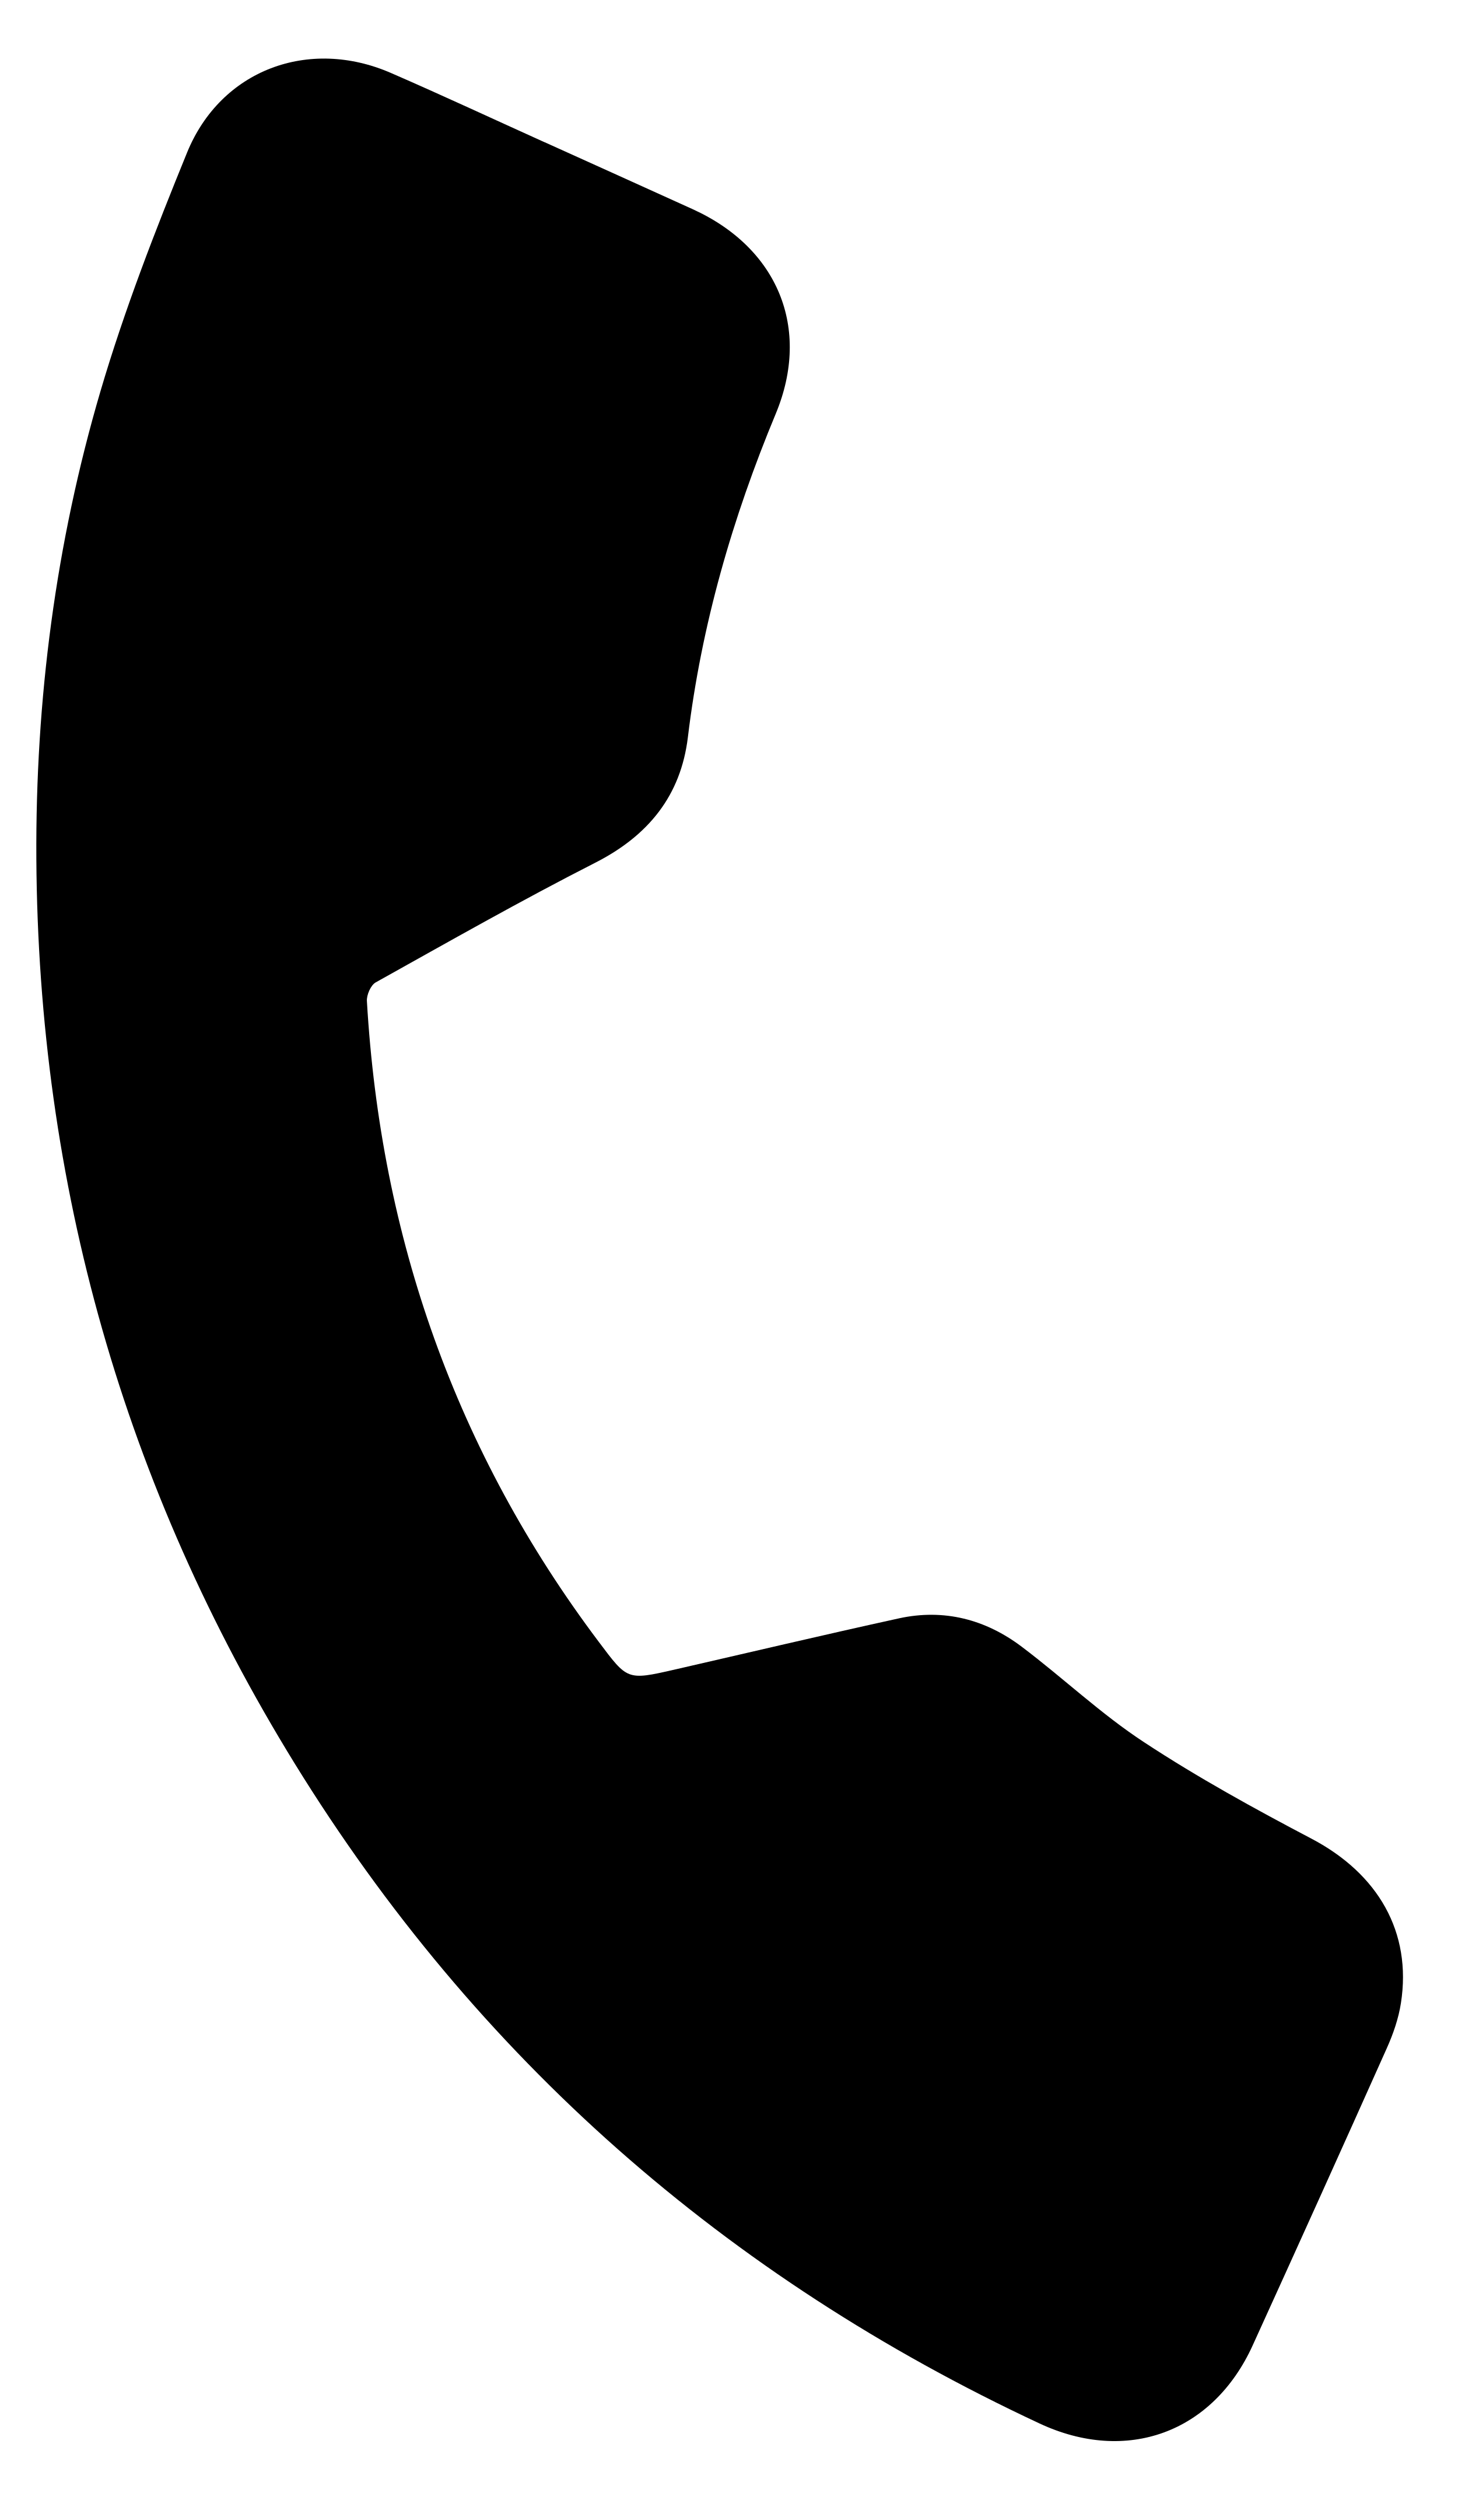 <svg width="14" height="24" viewBox="0 0 14 24" fill="none" xmlns="http://www.w3.org/2000/svg">
<path d="M5.229 1.365C5.704 1.58 6.18 1.794 6.655 2.01C7.468 2.381 7.79 3.151 7.449 3.972C7.033 4.972 6.735 6.001 6.605 7.079C6.537 7.638 6.227 8.021 5.721 8.28C5.006 8.644 4.308 9.041 3.607 9.432C3.56 9.459 3.52 9.551 3.523 9.61C3.655 11.881 4.377 13.938 5.749 15.762C6.025 16.129 6.019 16.134 6.474 16.03C7.194 15.865 7.912 15.695 8.633 15.537C9.064 15.443 9.463 15.547 9.81 15.809C10.207 16.108 10.571 16.455 10.985 16.726C11.502 17.066 12.048 17.366 12.596 17.654C13.233 17.99 13.558 18.55 13.452 19.231C13.429 19.379 13.378 19.527 13.316 19.665C12.891 20.616 12.461 21.567 12.029 22.516C11.647 23.356 10.819 23.658 9.982 23.267C6.972 21.862 4.575 19.76 2.831 16.933C1.191 14.273 0.368 11.37 0.349 8.243C0.34 6.718 0.535 5.217 0.965 3.755C1.194 2.977 1.49 2.215 1.797 1.463C2.122 0.669 2.966 0.357 3.755 0.701C4.25 0.916 4.738 1.144 5.23 1.366L5.229 1.365Z" fill="black"/>
</svg>
